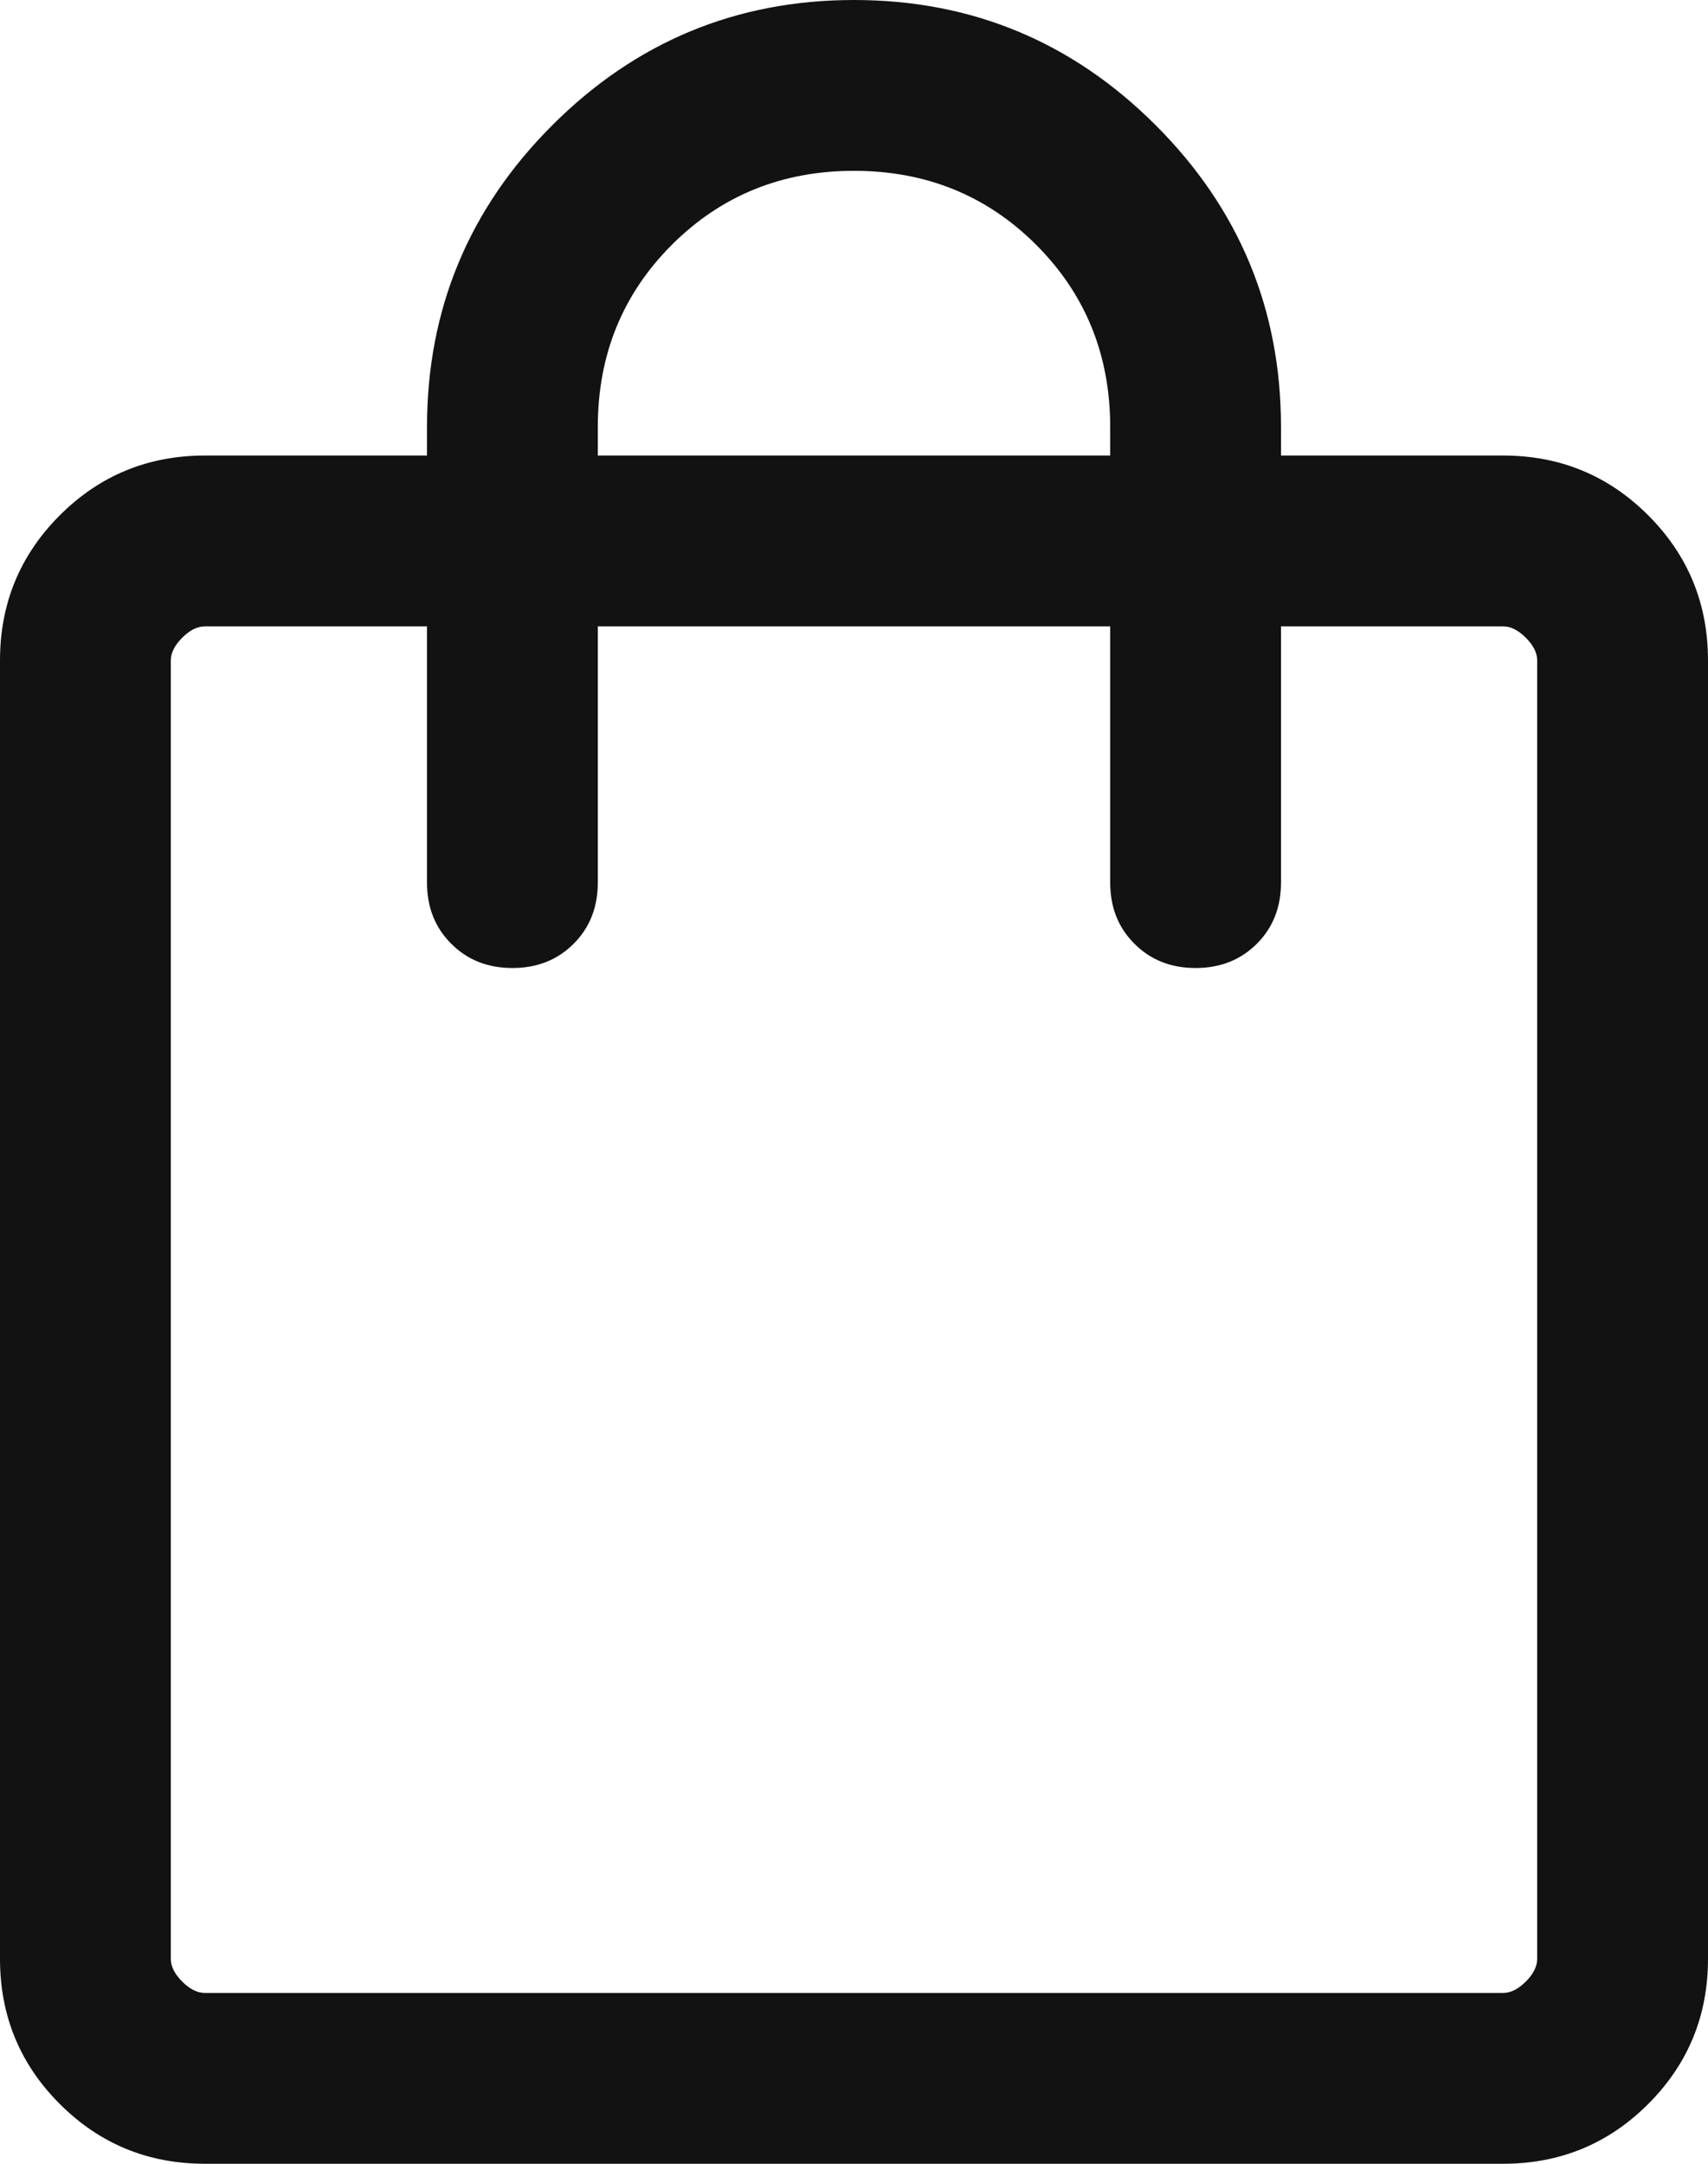 <svg width="15" height="19" viewBox="0 0 15 19" fill="none" xmlns="http://www.w3.org/2000/svg">
<path d="M1.8 19C1.3 19 0.875 18.825 0.525 18.475C0.175 18.125 0 17.7 0 17.2V5.8C0 5.3 0.175 4.875 0.525 4.525C0.875 4.175 1.3 4 1.8 4H3.75V3.75C3.75 2.717 4.117 1.833 4.85 1.1C5.583 0.367 6.467 0 7.5 0C8.533 0 9.417 0.367 10.15 1.1C10.883 1.833 11.25 2.717 11.25 3.75V4H13.2C13.7 4 14.125 4.175 14.475 4.525C14.825 4.875 15 5.3 15 5.8V17.2C15 17.7 14.825 18.125 14.475 18.475C14.125 18.825 13.7 19 13.2 19H1.8ZM1.8 17.5H13.2C13.267 17.5 13.333 17.467 13.4 17.4C13.467 17.333 13.5 17.267 13.5 17.2V5.8C13.5 5.733 13.467 5.667 13.4 5.6C13.333 5.533 13.267 5.5 13.2 5.5H11.25V7.75C11.25 7.967 11.179 8.146 11.038 8.287C10.896 8.429 10.717 8.5 10.5 8.5C10.283 8.5 10.104 8.429 9.963 8.287C9.821 8.146 9.75 7.967 9.75 7.75V5.5H5.25V7.75C5.25 7.967 5.179 8.146 5.038 8.287C4.896 8.429 4.717 8.5 4.5 8.5C4.283 8.5 4.104 8.429 3.963 8.287C3.821 8.146 3.75 7.967 3.75 7.75V5.5H1.8C1.733 5.5 1.667 5.533 1.6 5.6C1.533 5.667 1.5 5.733 1.5 5.8V17.2C1.5 17.267 1.533 17.333 1.6 17.4C1.667 17.467 1.733 17.5 1.8 17.5ZM5.25 4H9.75V3.75C9.75 3.117 9.533 2.583 9.1 2.15C8.667 1.717 8.133 1.5 7.5 1.5C6.867 1.5 6.333 1.717 5.9 2.15C5.467 2.583 5.25 3.117 5.25 3.75V4ZM1.5 17.5V5.5V17.5Z" fill="#121212"/>
</svg>
